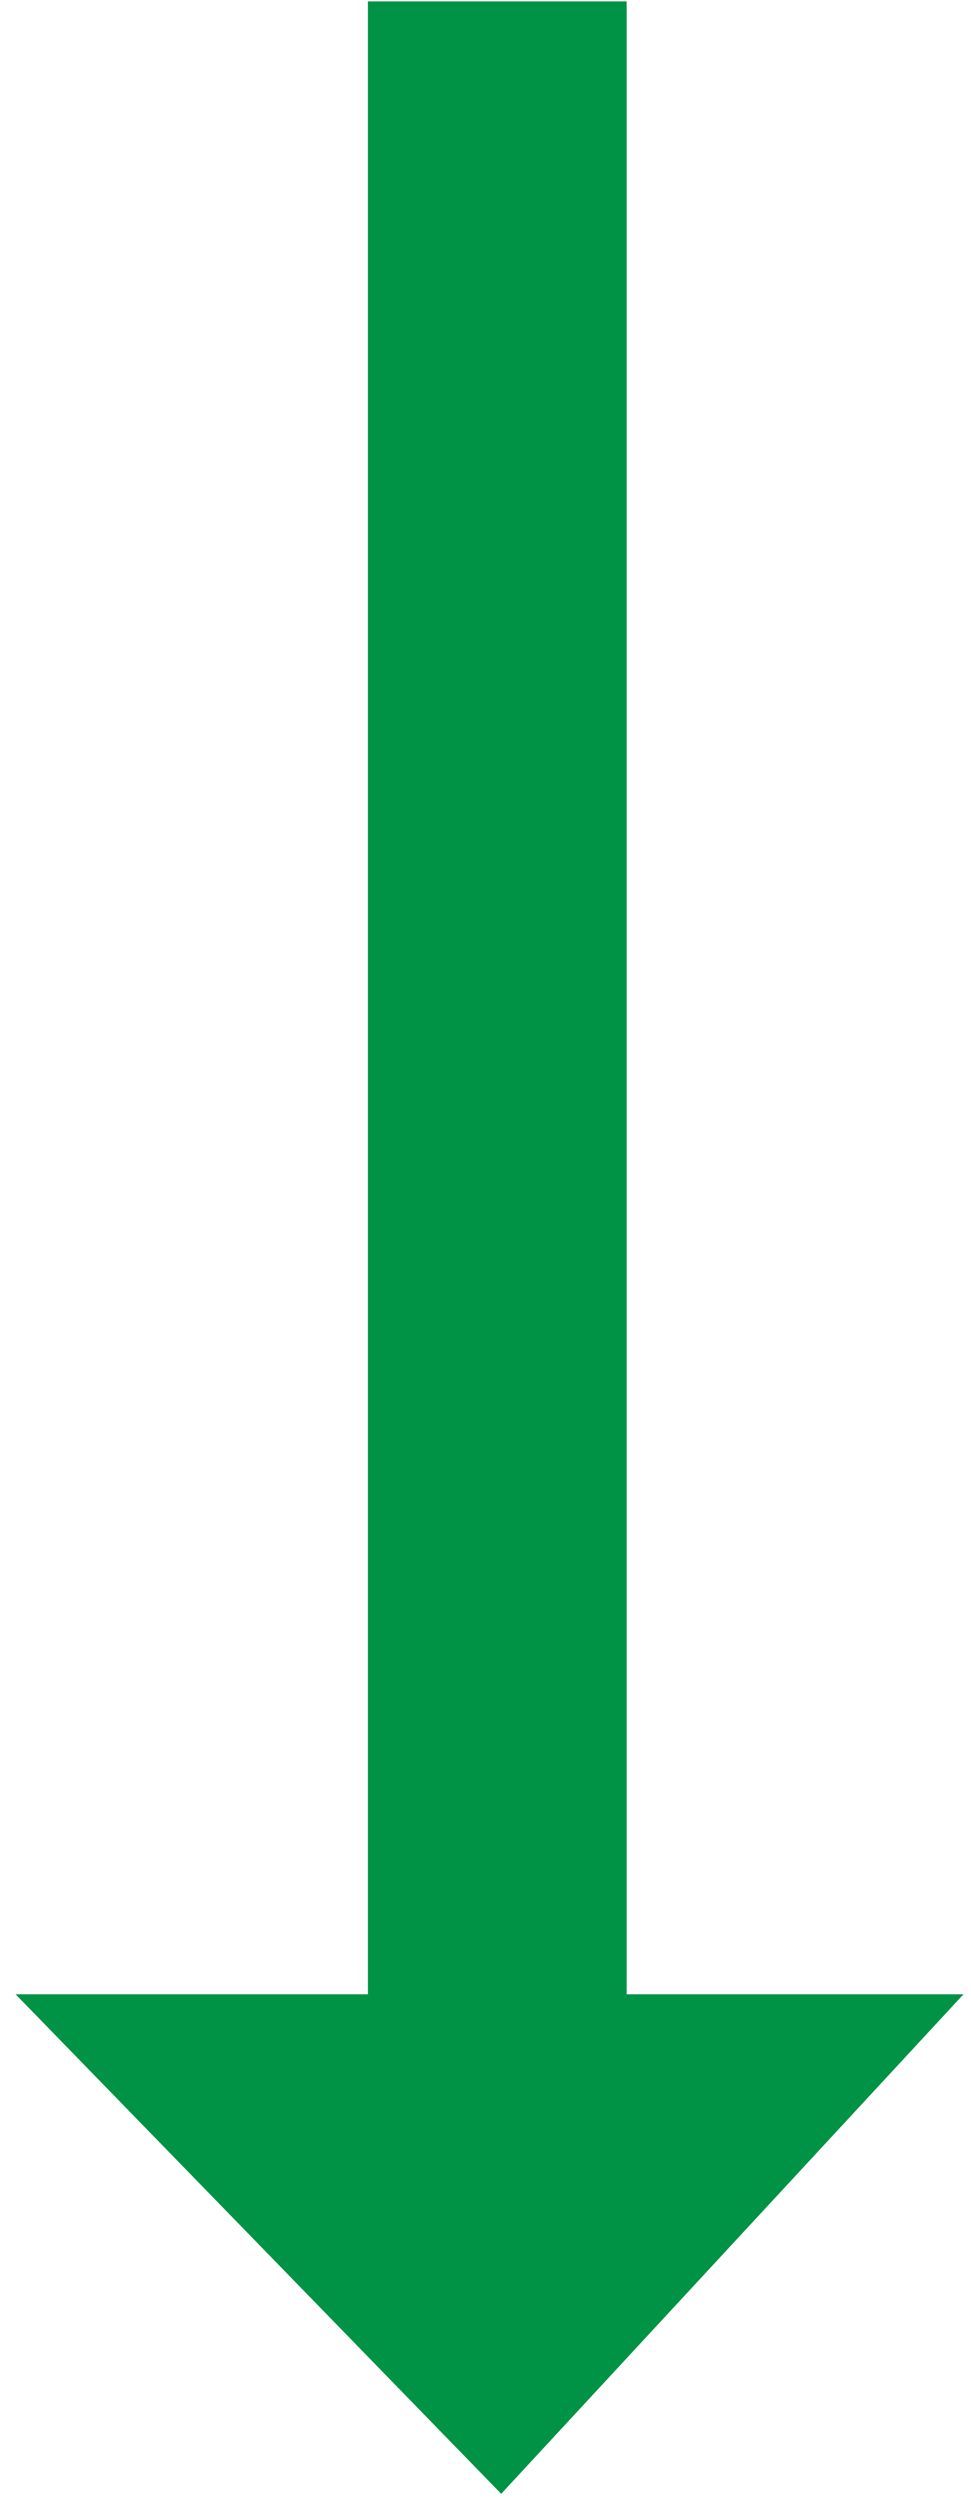 <?xml version="1.0" encoding="UTF-8" standalone="no"?>
<svg width="54px" height="139px" viewBox="0 0 54 139" version="1.1" xmlns="http://www.w3.org/2000/svg" xmlns:xlink="http://www.w3.org/1999/xlink" xmlns:sketch="http://www.bohemiancoding.com/sketch/ns">
    <!-- Generator: Sketch 3.2.2 (9983) - http://www.bohemiancoding.com/sketch -->
    <title>icon--better</title>
    <desc>Created with Sketch.</desc>
    <defs></defs>
    <g id="Page-1" stroke="none" stroke-width="1" fill="none" fill-rule="evenodd" sketch:type="MSPage">
        <g id="icon--better" sketch:type="MSLayerGroup" transform="translate(-1, -2)" fill="#009345">
            <path d="M1.868,112.879 L28.873,140.652 L54.583,112.879" id="Fill-1" sketch:type="MSShapeGroup"></path>
            <path d="M21.461,2.078 L35.851,2.078 L35.851,114.827 L21.461,114.827 L21.461,2.078 Z" id="Fill-2" sketch:type="MSShapeGroup"></path>
        </g>
    </g>
</svg>